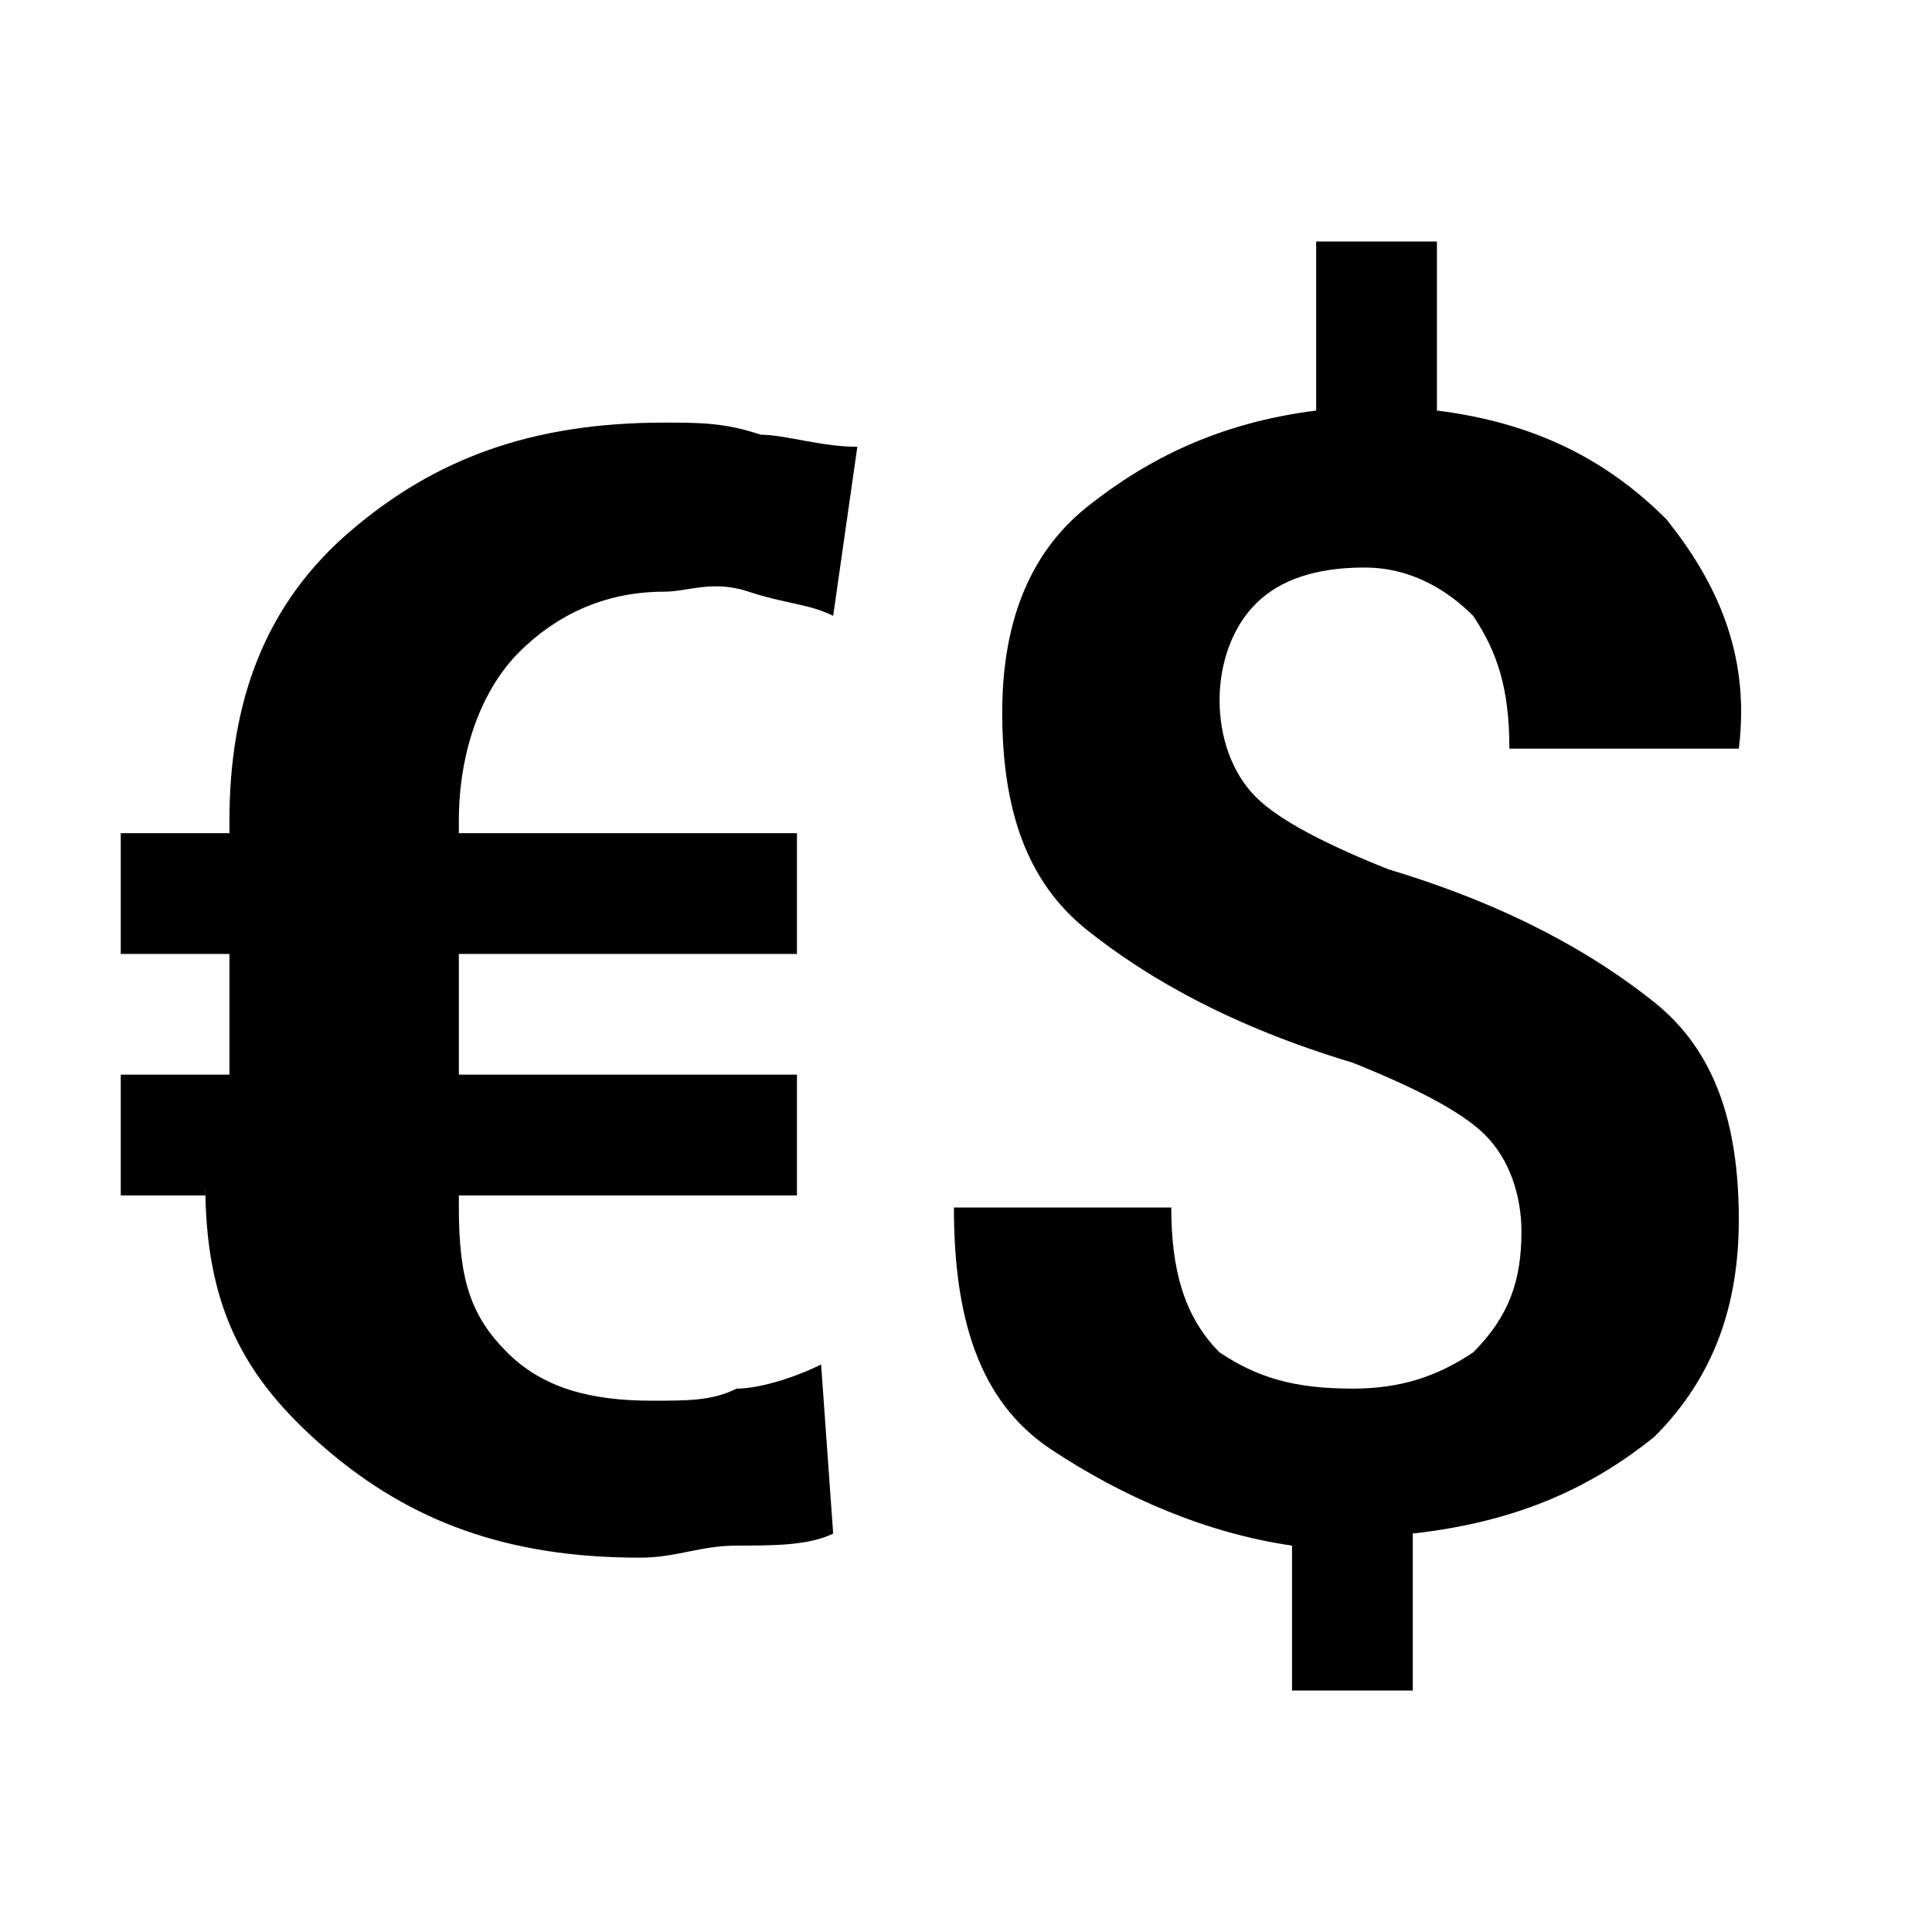 <?xml version="1.0" encoding="utf-8"?>
<!-- Generator: Adobe Illustrator 17.1.0, SVG Export Plug-In . SVG Version: 6.00 Build 0)  -->
<!DOCTYPE svg PUBLIC "-//W3C//DTD SVG 1.1//EN" "http://www.w3.org/Graphics/SVG/1.1/DTD/svg11.dtd">
<svg version="1.1" id="Layer_1" xmlns="http://www.w3.org/2000/svg" xmlns:xlink="http://www.w3.org/1999/xlink" x="0px" y="0px"
	 width="16px" height="16px" viewBox="0 0 16 16" enable-background="new 0 0 16 16" xml:space="preserve">
<g>
	<path d="M6.6,9.9H3.8v0.1c0,0.6,0.1,0.9,0.4,1.2s0.7,0.4,1.2,0.4c0.3,0,0.5,0,0.7-0.1c0.2,0,0.5-0.1,0.7-0.2l0.1,1.4
		c-0.2,0.1-0.5,0.1-0.8,0.1s-0.5,0.1-0.8,0.1c-1.1,0-1.9-0.3-2.6-0.9s-1-1.2-1-2.2V9.9H1v-1h0.9v-1H1v-1h0.9V6.8c0-1,0.3-1.8,1-2.4
		c0.7-0.6,1.5-0.9,2.6-0.9c0.3,0,0.5,0,0.8,0.1c0.2,0,0.5,0.1,0.8,0.1L6.9,5.1C6.7,5,6.5,5,6.2,4.9S5.7,4.9,5.5,4.9
		C5,4.9,4.6,5.1,4.3,5.4C4,5.7,3.8,6.2,3.8,6.8v0.1h2.8v1H3.8v1h2.8V9.9z"/>
	<path d="M12.6,10.2c0-0.3-0.1-0.6-0.3-0.8c-0.2-0.2-0.6-0.4-1.1-0.6c-1-0.3-1.7-0.7-2.2-1.1c-0.5-0.4-0.7-1-0.7-1.8
		c0-0.7,0.2-1.3,0.7-1.7s1.1-0.7,1.9-0.8V2h1v1.4c0.8,0.1,1.4,0.4,1.9,0.9c0.4,0.5,0.7,1.1,0.6,1.9l0,0h-1.9c0-0.5-0.1-0.8-0.3-1.1
		c-0.2-0.2-0.5-0.4-0.9-0.4c-0.4,0-0.7,0.1-0.9,0.3s-0.3,0.5-0.3,0.8c0,0.3,0.1,0.6,0.3,0.8s0.6,0.4,1.1,0.6c1,0.3,1.7,0.7,2.2,1.1
		c0.5,0.4,0.7,1,0.7,1.8c0,0.7-0.2,1.3-0.7,1.8c-0.5,0.4-1.1,0.7-2,0.8V14h-1v-1.2C10,12.7,9.3,12.4,8.7,12s-0.8-1.1-0.8-2l0,0h1.8
		c0,0.5,0.1,0.9,0.4,1.2c0.3,0.2,0.6,0.3,1.1,0.3c0.4,0,0.7-0.1,1-0.3C12.5,10.9,12.6,10.6,12.6,10.2z"/>
</g>
</svg>
